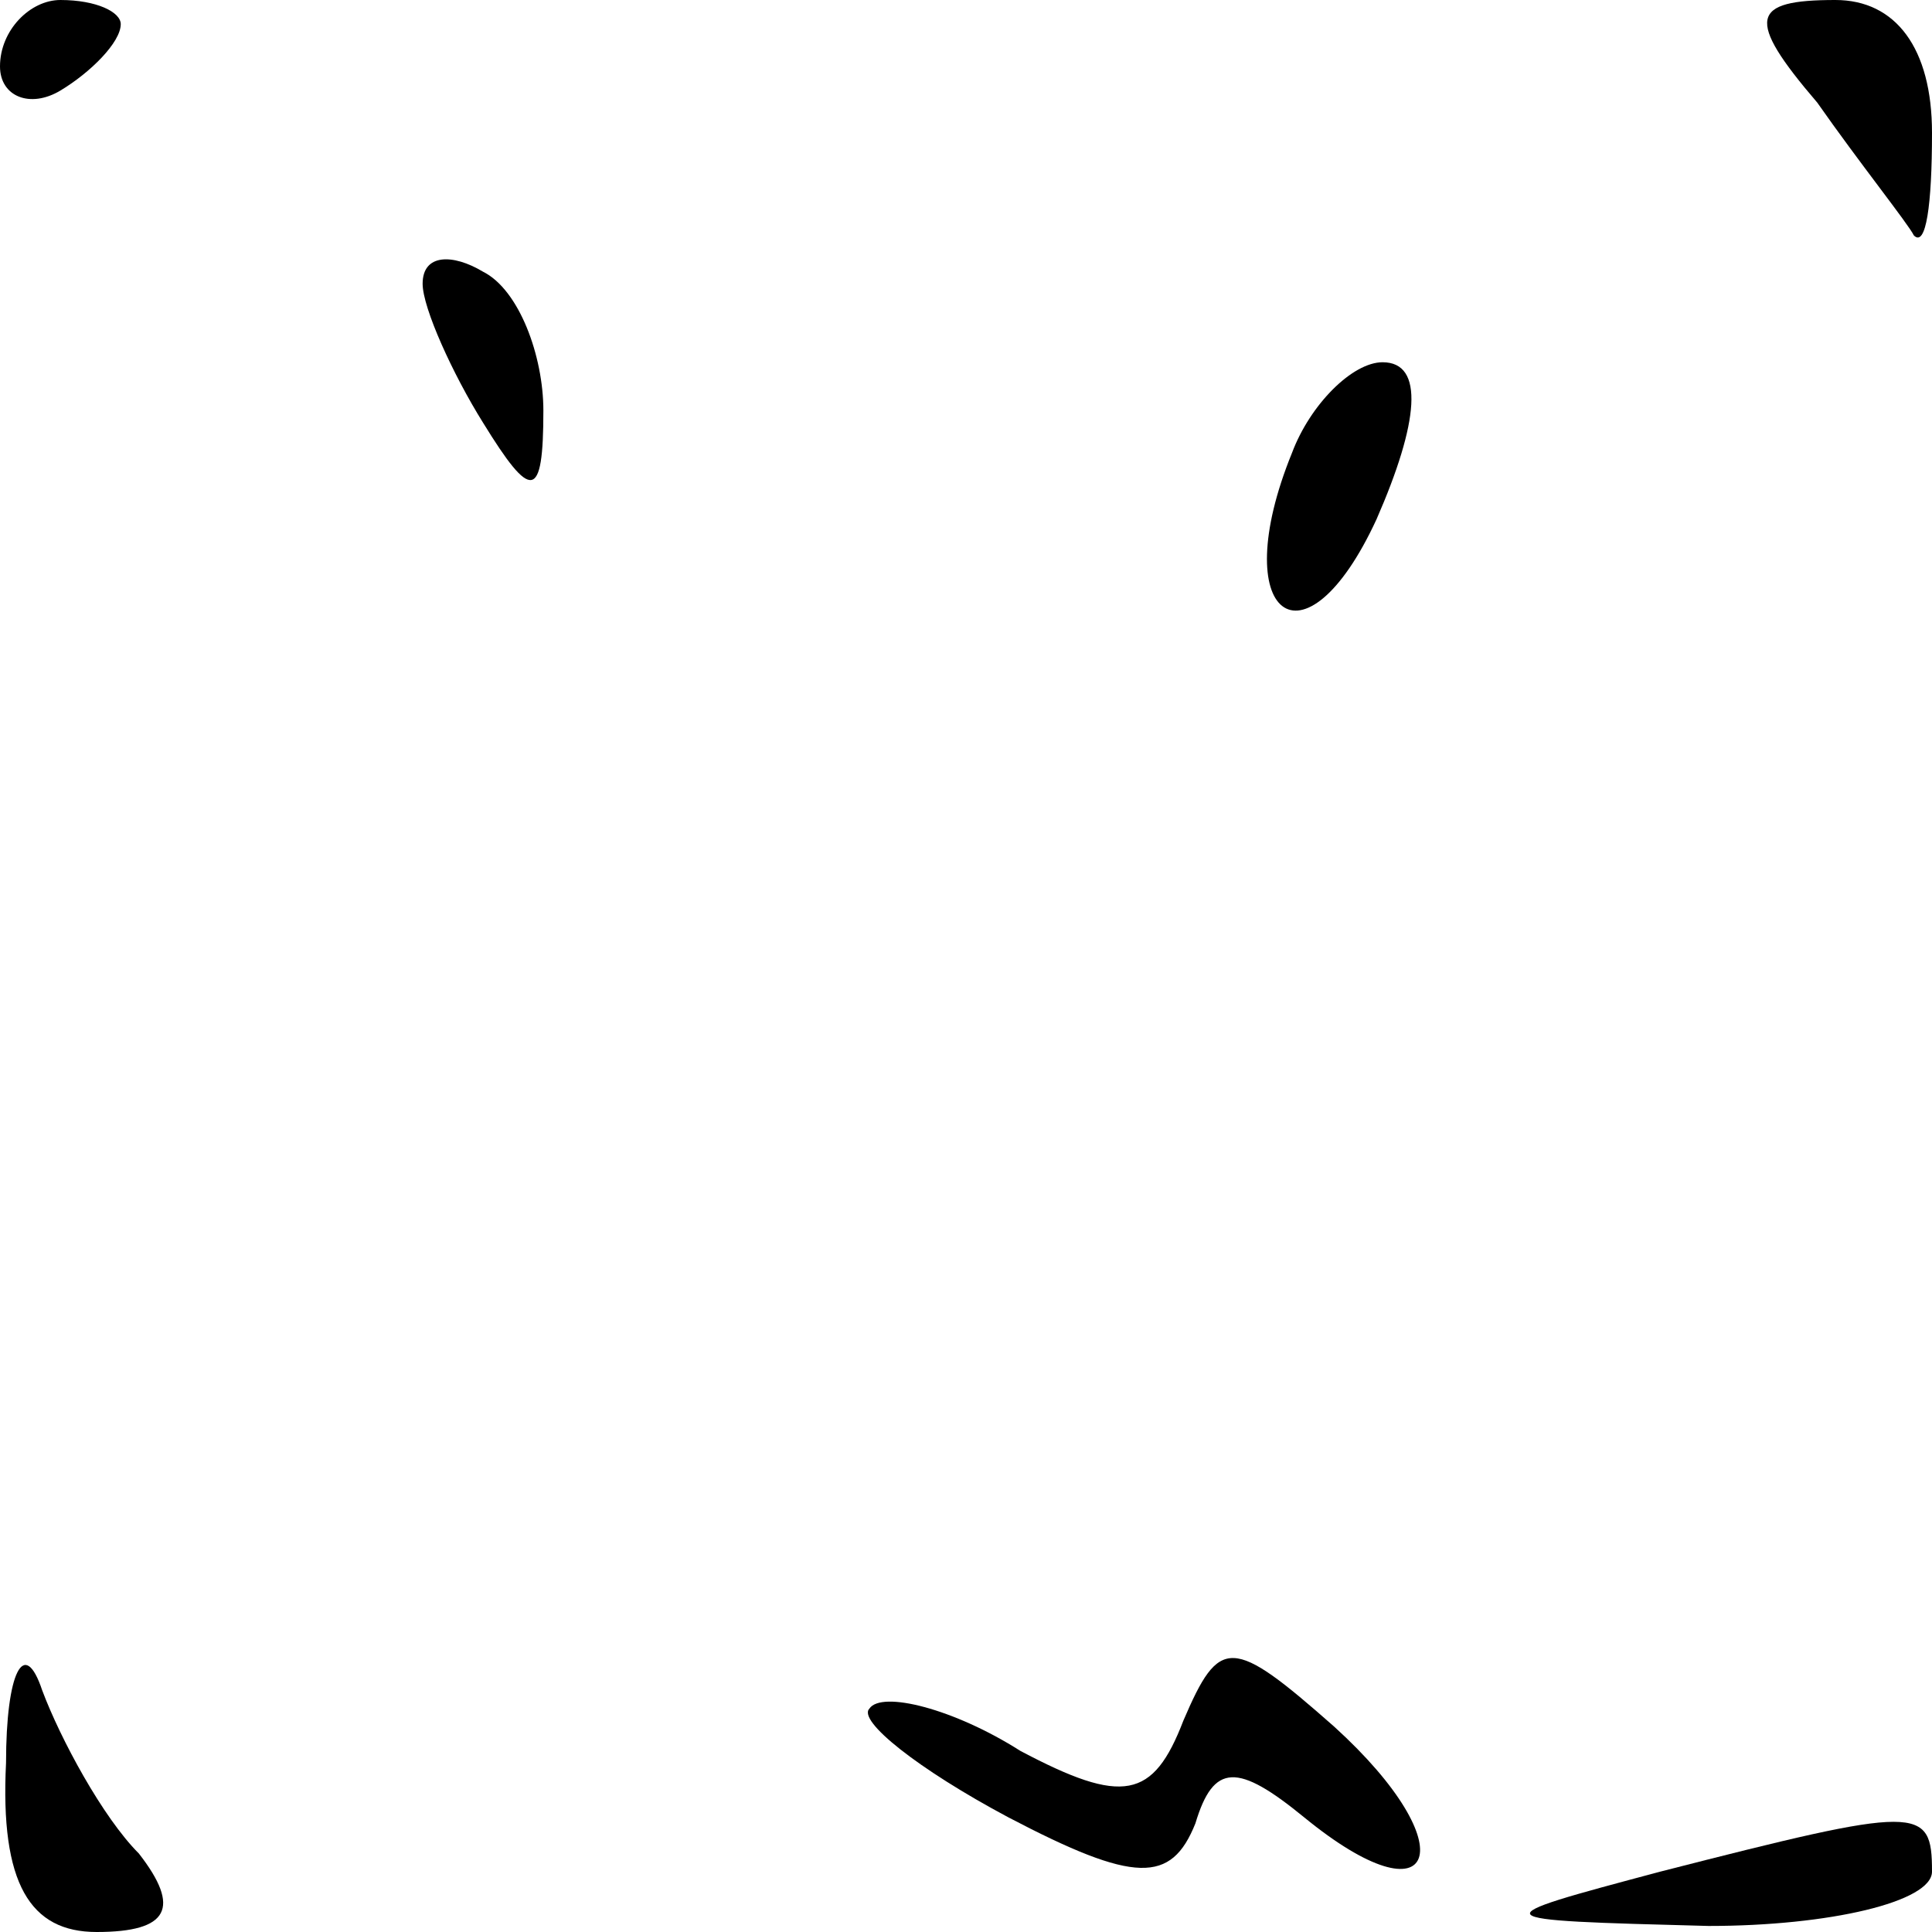 <?xml version="1.0" standalone="no"?>
<!DOCTYPE svg PUBLIC "-//W3C//DTD SVG 20010904//EN"
 "http://www.w3.org/TR/2001/REC-SVG-20010904/DTD/svg10.dtd">
<svg version="1.0" xmlns="http://www.w3.org/2000/svg"
 width="32pt" height="32pt" viewBox="0 0 32 32"
 preserveAspectRatio="xMidYMid meet">
<g transform="translate(0,32) scale(0.1,-0.1)"
fill="#000000" stroke="none">
<path fill="#000000" stroke="none" d="M0 309 c0 -5 5 -7 10 -4 5 3 10 8 10
11 0 2 -4 4 -10 4 -5 0 -10 -5 -10 -11z"/>
<path fill="#000000" stroke="none" d="M301 303 c7 -10 15 -20 16 -22 2 -2 3
5 3 17 0 14 -6 22 -16 22 -14 0 -15 -3 -3 -17z"/>
<path fill="#000000" stroke="none" d="M70 273 c0 -4 5 -15 10 -23 8 -13 10
-13 10 2 0 9 -4 20 -10 23 -5 3 -10 3 -10 -2z"/>
<path fill="#000000" stroke="none" d="M214 245 c-11 -27 2 -37 14 -11 7 16 8
26 1 26 -5 0 -12 -7 -15 -15z"/>
<path fill="#000000" stroke="none" d="M1 28 c-1 -20 4 -28 15 -28 12 0 14 4
7 13 -6 6 -13 19 -16 27 -3 9 -6 3 -6 -12z"/>
<path fill="#000000" stroke="none" d="M196 35 c-5 -13 -10 -14 -27 -5 -11 7
-23 10 -25 7 -2 -2 8 -10 23 -18 21 -11 27 -11 31 -1 3 10 7 10 18 1 22 -18
27 -5 5 15 -17 15 -19 15 -25 1z"/>
<path fill="#000000" stroke="none" d="M275 10 c-30 -8 -30 -8 8 -9 20 0 37 4
37 9 0 11 -2 11 -45 0z"/>
</g>
</svg>
